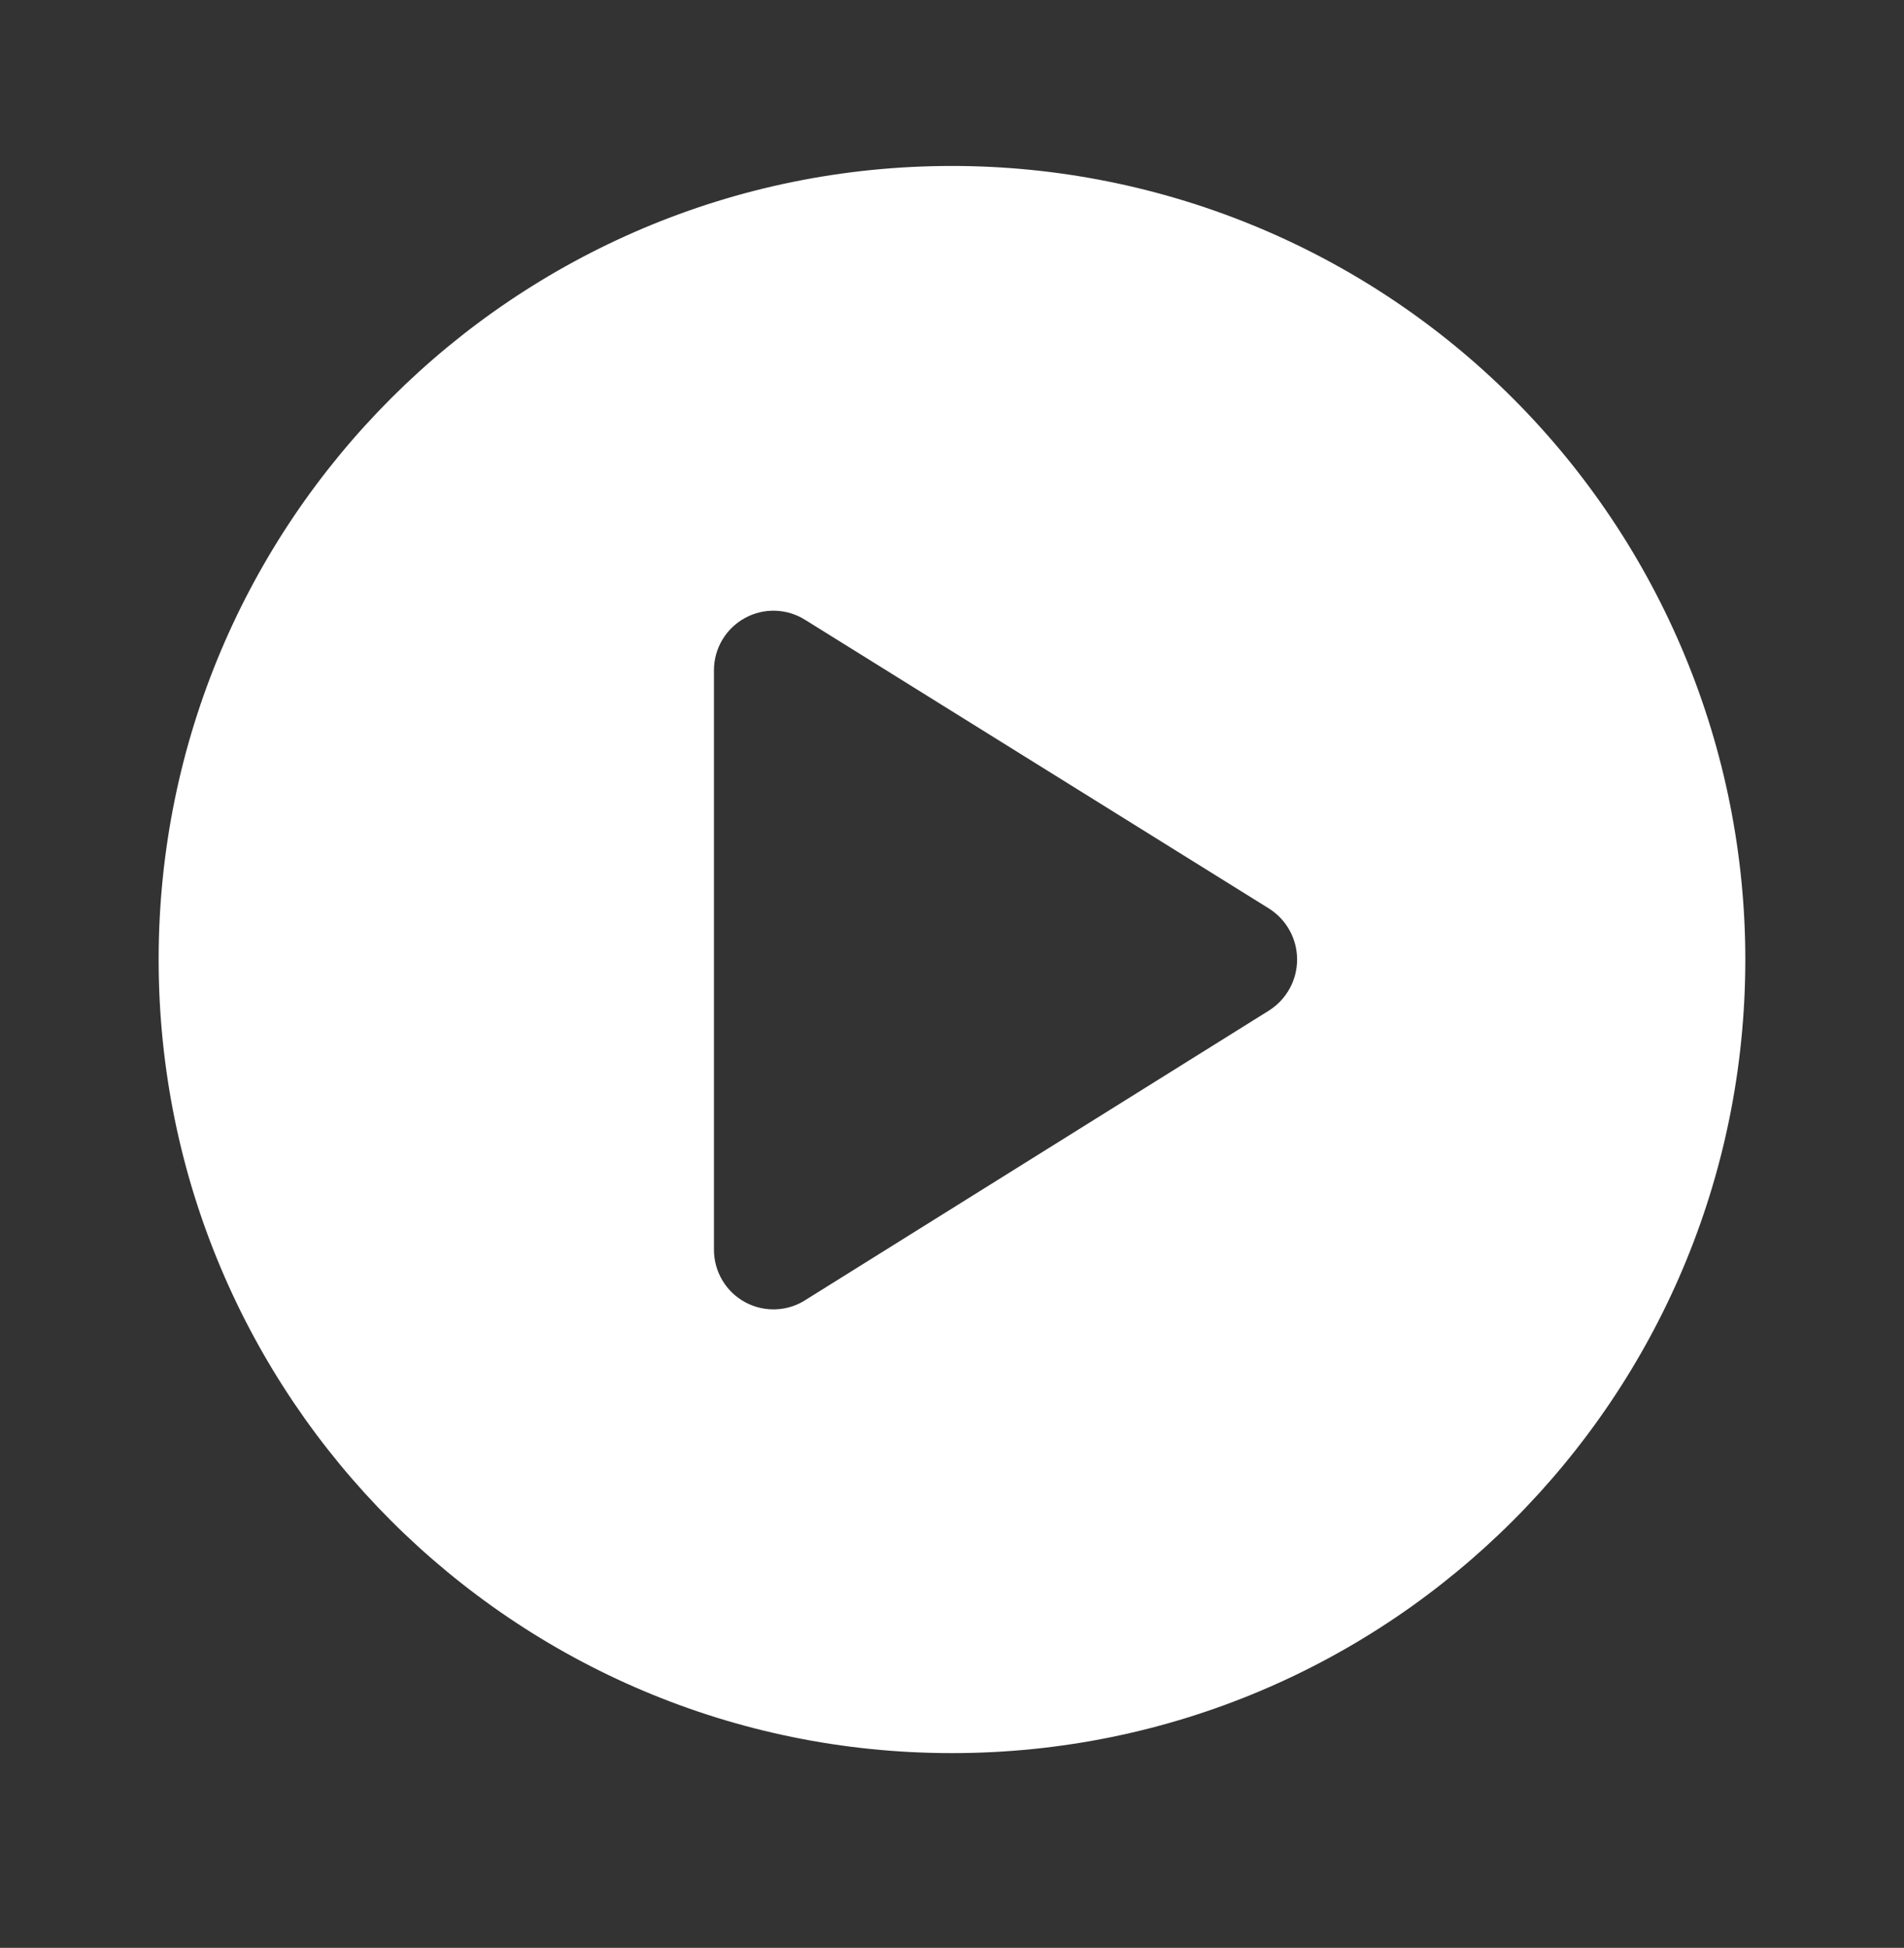 <svg width="44" height="45" viewBox="0 0 44 45" fill="none" xmlns="http://www.w3.org/2000/svg">
<rect x="0" y="0" width="44" height="45" fill="#333333" stroke="none"/>
<path fill-rule="evenodd" clip-rule="evenodd" d="M3.666 22.167C3.666 12.042 11.874 3.834 21.999 3.834C26.862 3.834 31.525 5.766 34.963 9.204C38.401 12.642 40.333 17.305 40.333 22.167C40.333 32.292 32.125 40.501 21.999 40.501C11.874 40.501 3.666 32.292 3.666 22.167ZM18.644 30.014L29.333 23.341C29.733 23.084 29.975 22.642 29.975 22.167C29.975 21.692 29.733 21.25 29.333 20.994L18.608 14.321C18.185 14.054 17.652 14.038 17.214 14.278C16.776 14.518 16.502 14.976 16.499 15.476V28.859C16.494 29.37 16.772 29.843 17.222 30.085C17.673 30.328 18.221 30.3 18.644 30.014Z" fill="white"/>
</svg>
